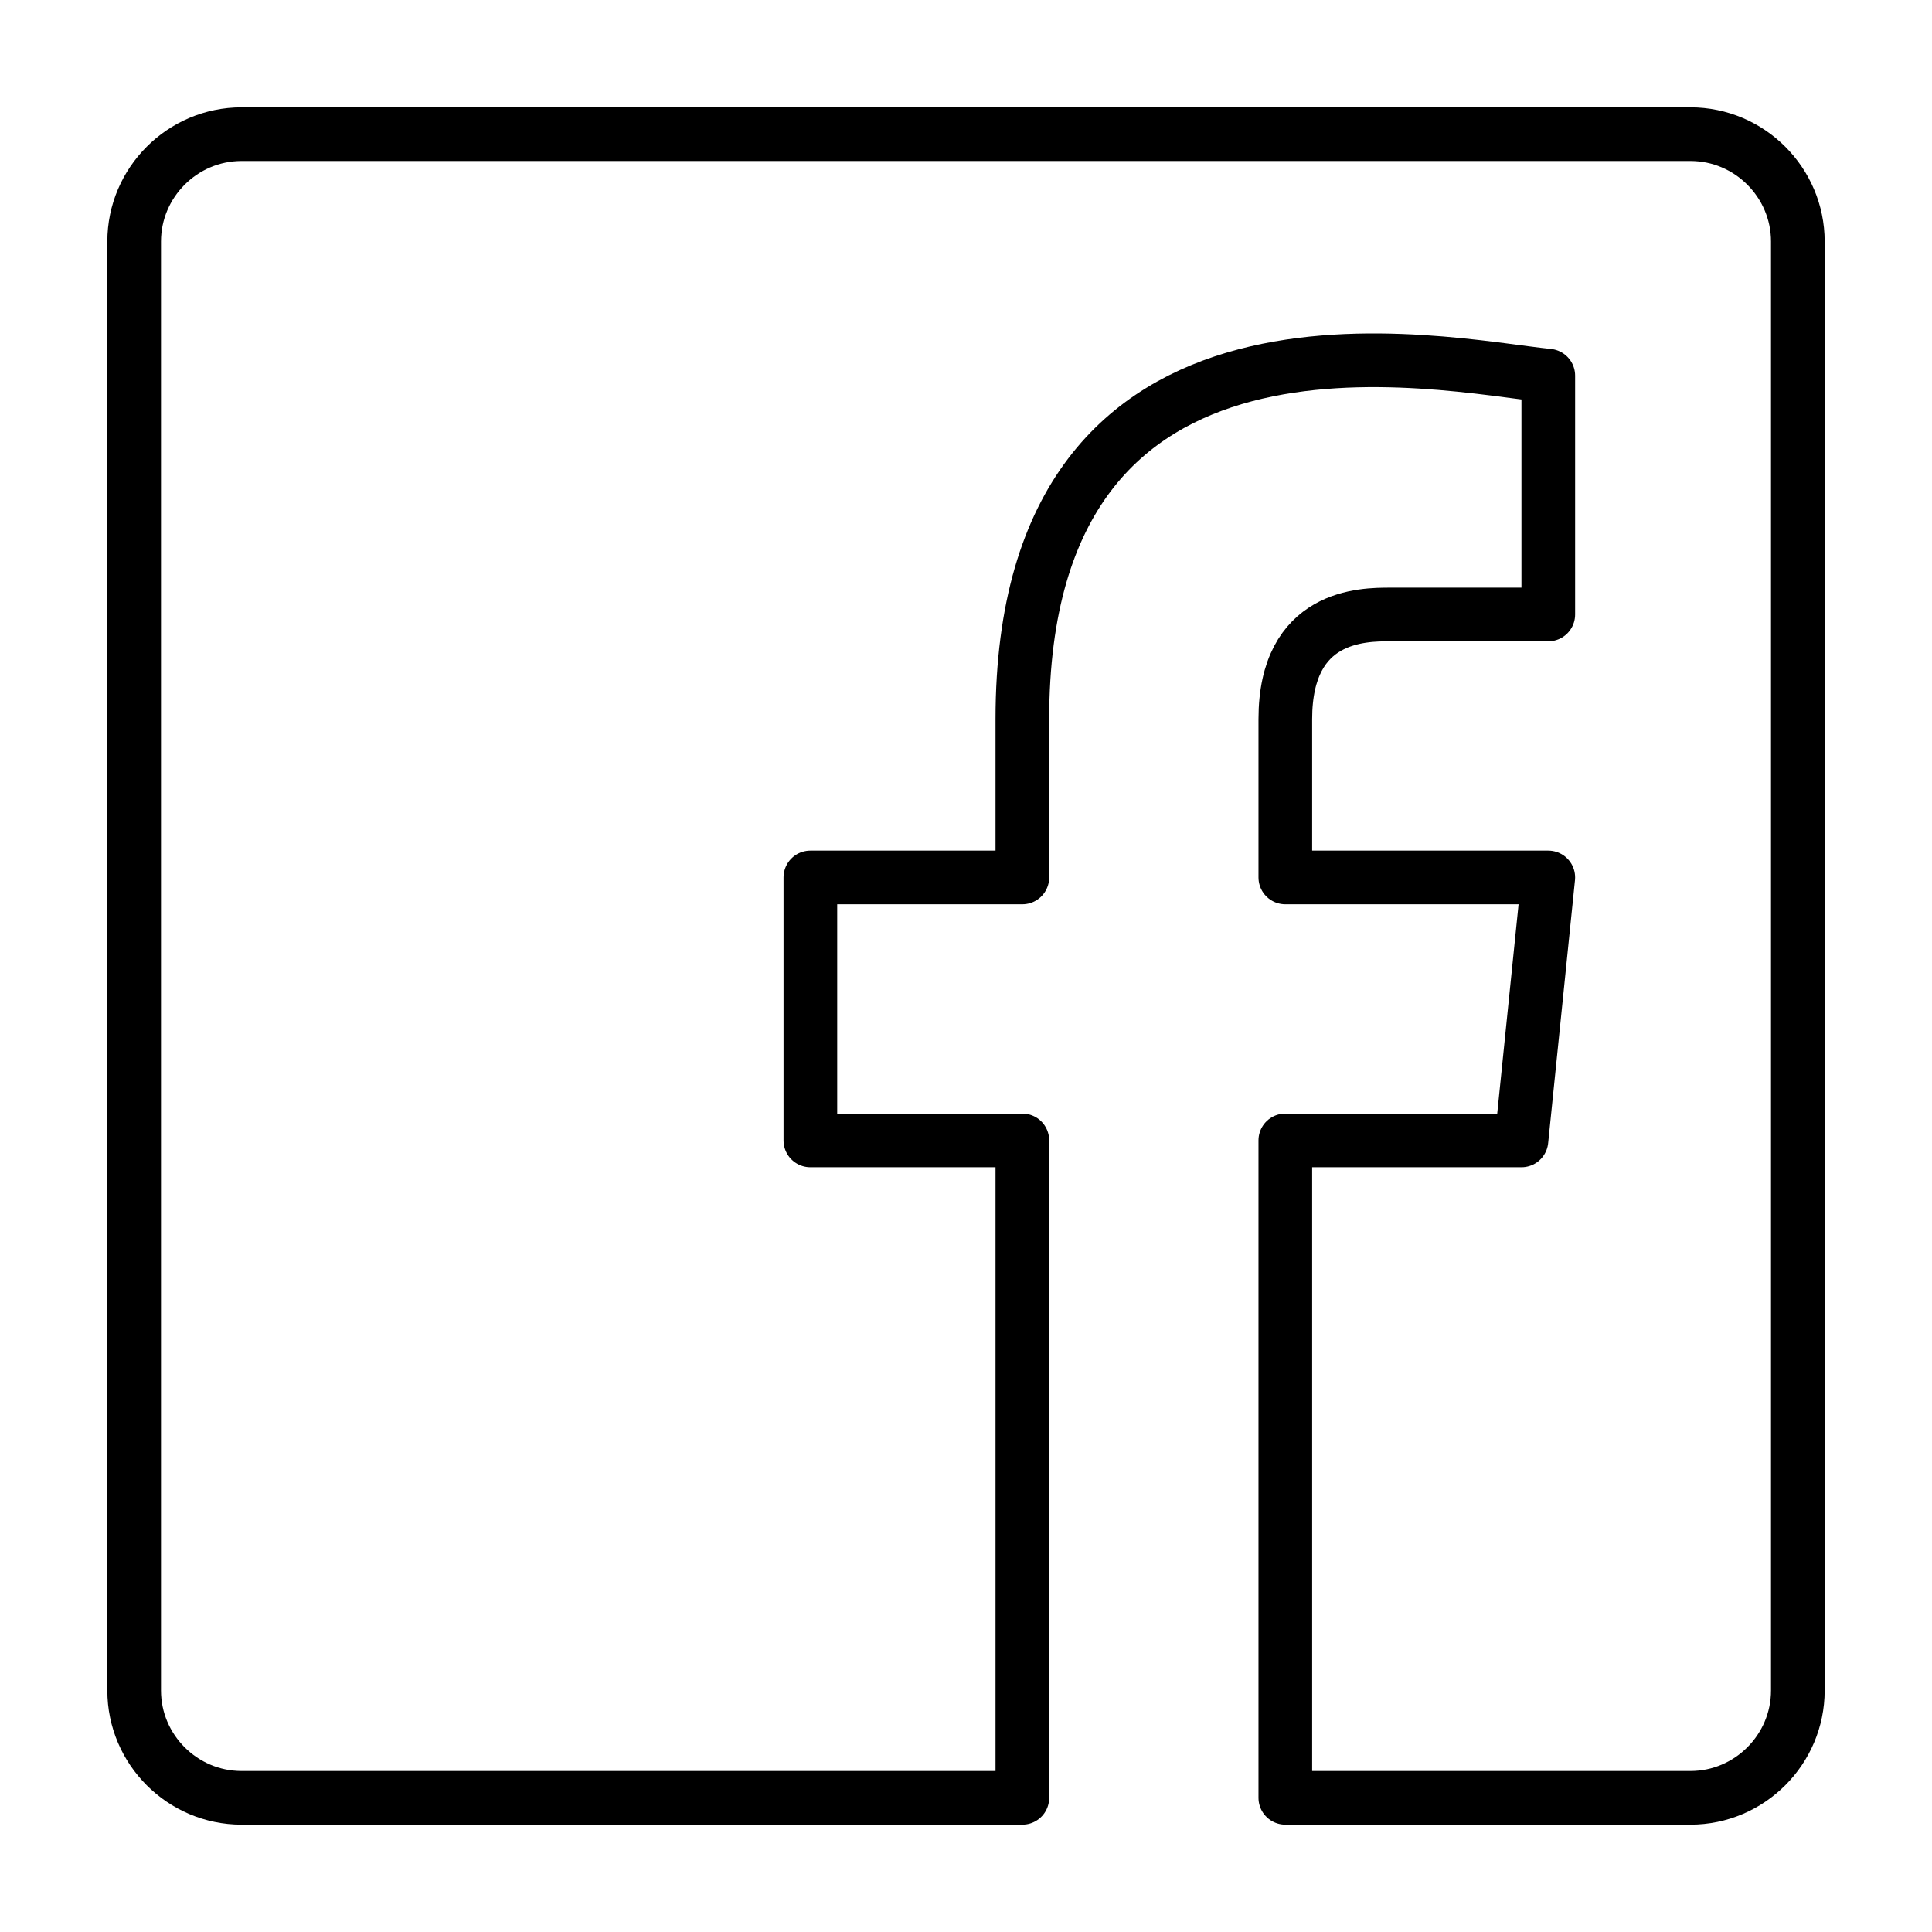 <?xml version="1.0" encoding="utf-8"?>
<!-- Generator: Adobe Illustrator 21.1.0, SVG Export Plug-In . SVG Version: 6.00 Build 0)  -->
<svg version="1.1" id="Emoji" xmlns="http://www.w3.org/2000/svg" xmlns:xlink="http://www.w3.org/1999/xlink" x="0px" y="0px"
	 viewBox="0 0 72 72" enable-background="new 0 0 72 72" xml:space="preserve">
<g id="_xDB80__xDC2C_">
	<path fill="none" stroke="#000000" stroke-width="2" stroke-miterlimit="10" d="M47.9,67H63c2.2,0,4-1.8,4-4V9c0-2.2-1.8-4-4-4H9
		C6.8,5,5,6.8,5,9v54c0,2.2,1.8,4,4,4h29.1"/>
	<path fill="none" stroke="#000000" stroke-width="2" stroke-linecap="round" stroke-linejoin="round" stroke-miterlimit="10" d="
		M47.9,67V42.5h8.8l1-9.8h-9.8v-5.9c0-3.9,2.9-3.9,3.9-3.9s5.9,0,5.9,0V14c-4-0.4-19.6-3.9-19.6,12.8v5.9h-7.9v9.8h7.9V67"/>
</g>
</svg>
